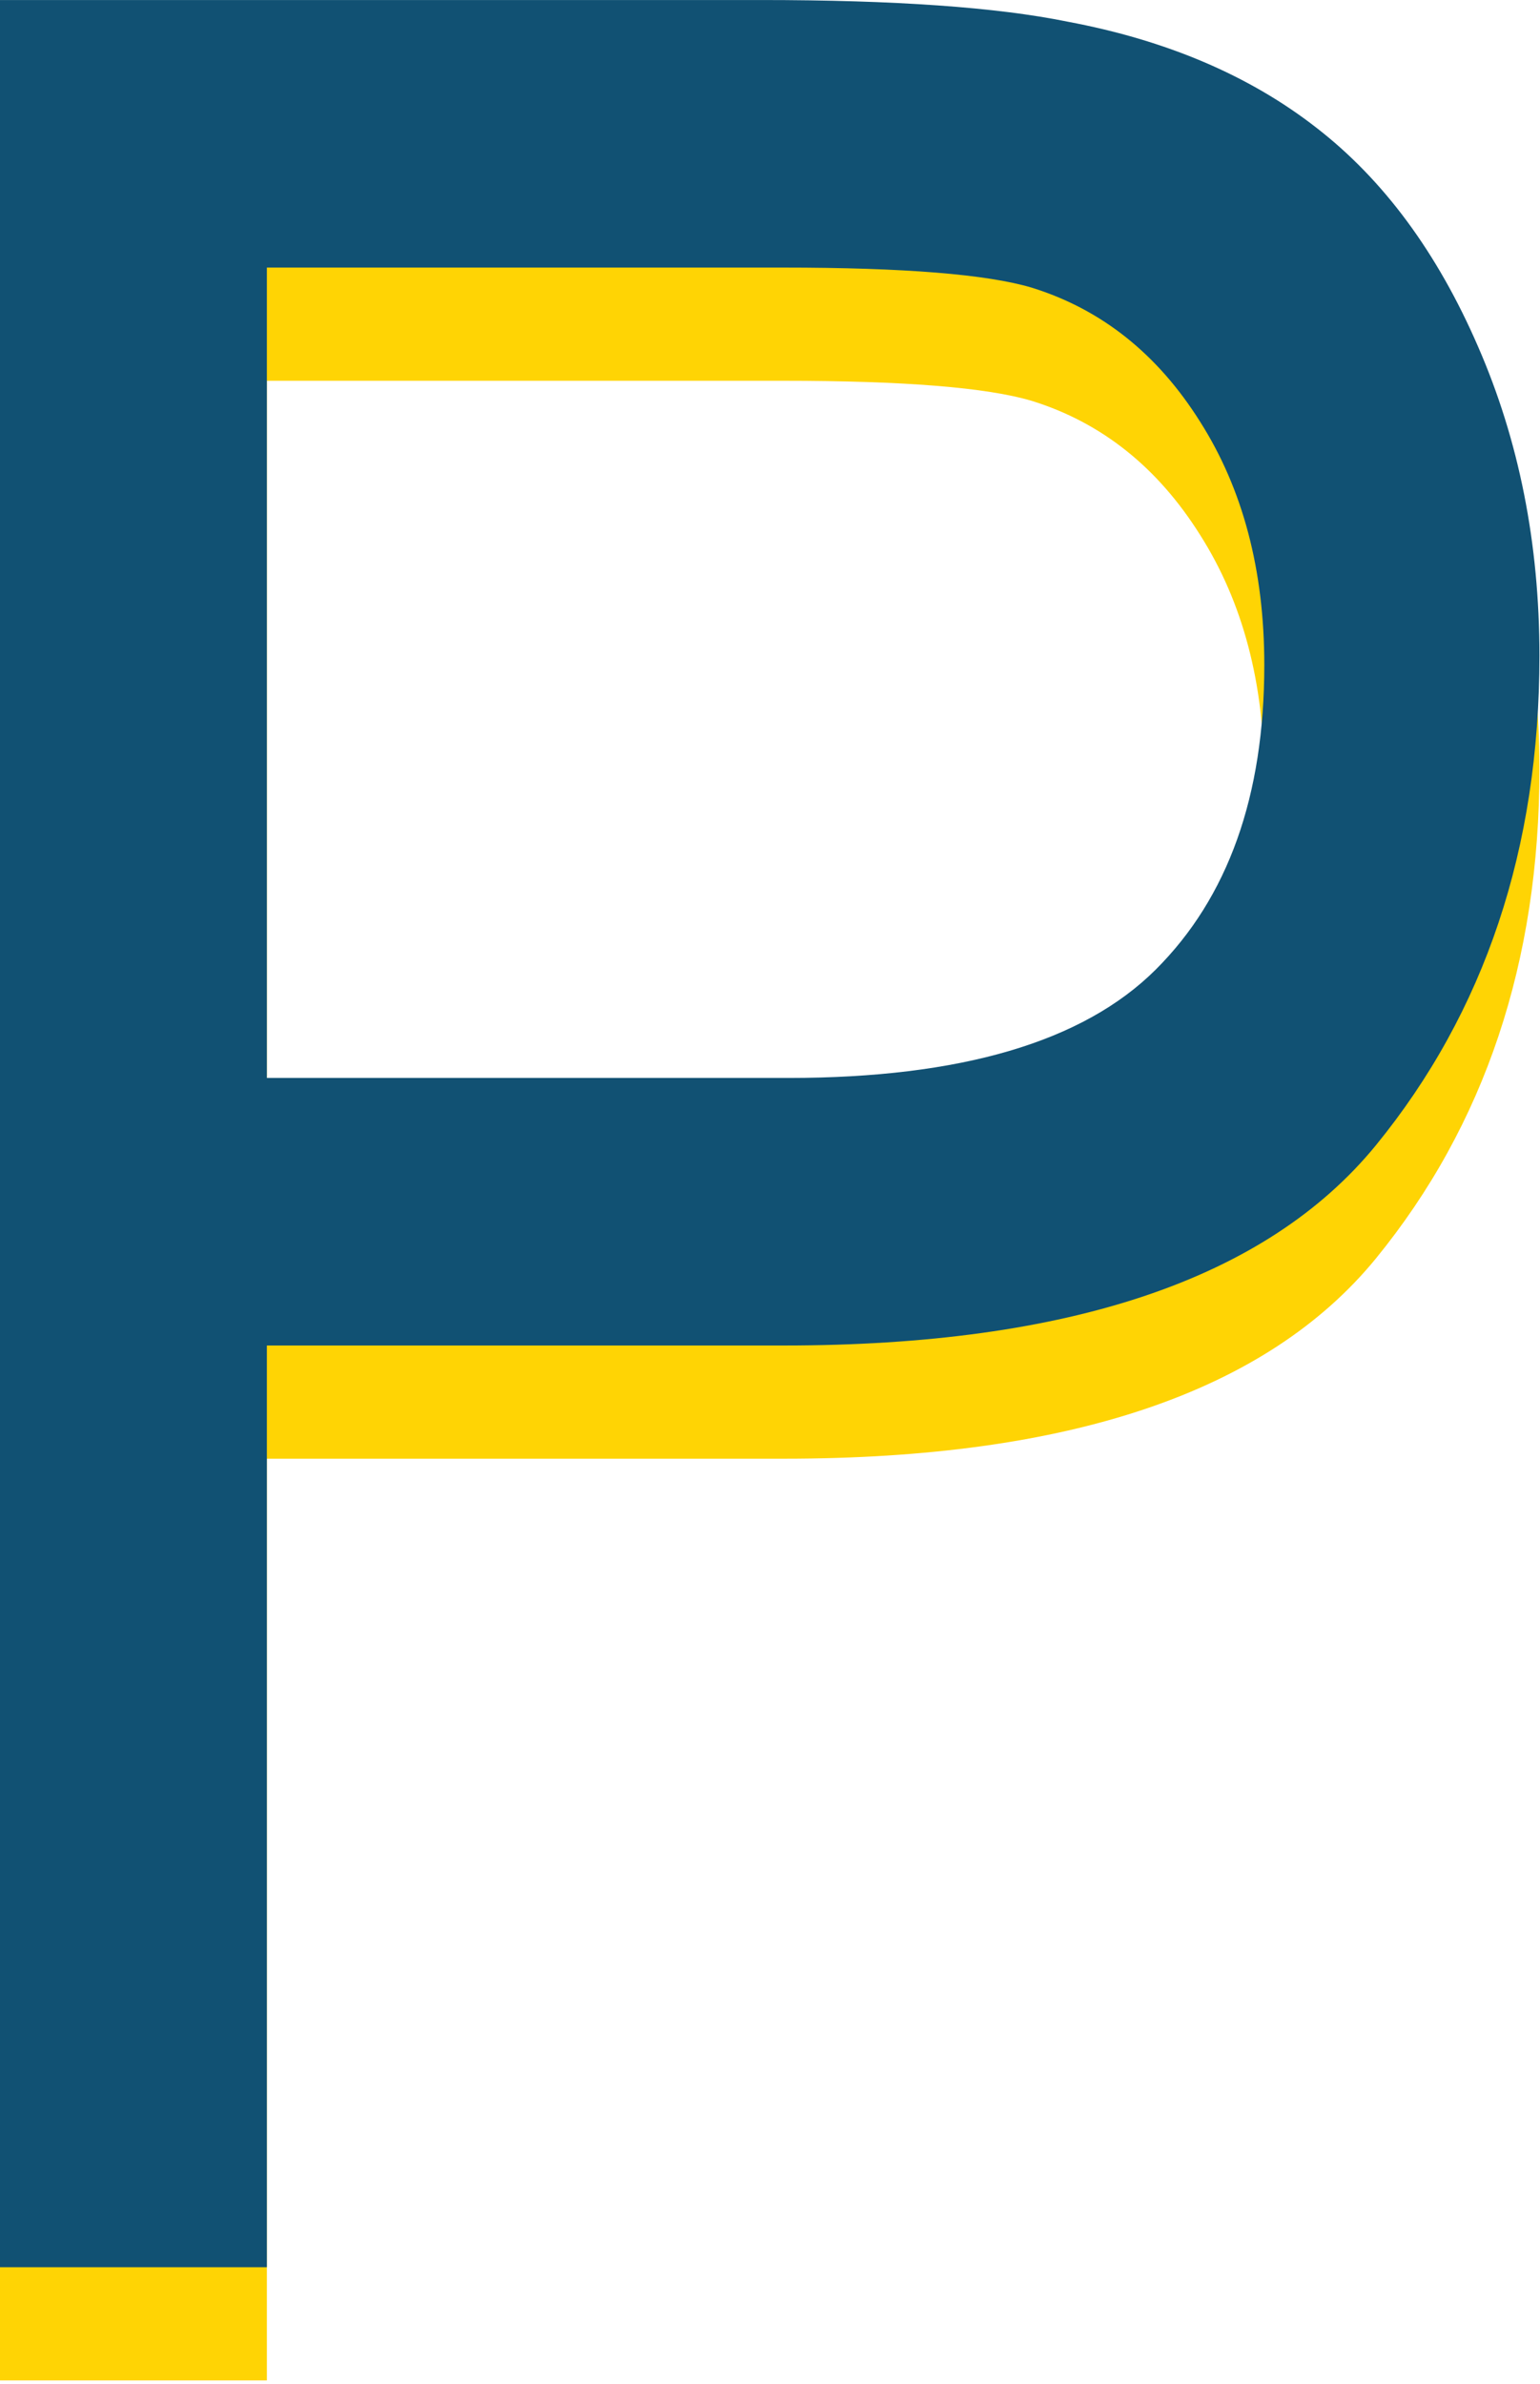 <svg version="1.1" viewBox="0.0 0.0 560.895 867.877" fill="none" stroke="none" stroke-linecap="square" stroke-miterlimit="10" xmlns:xlink="http://www.w3.org/1999/xlink" xmlns="http://www.w3.org/2000/svg"><clipPath id="p.0"><path d="m0 0l560.895 0l0 867.877l-560.895 0l0 -867.877z" clip-rule="nonzero"/></clipPath><g clip-path="url(#p.0)"><path fill="#000000" fill-opacity="0.0" d="m0 0l560.895 0l0 867.877l-560.895 0z" fill-rule="evenodd"/><path fill="#ffd404" d="m285.105 138.608c44.094 0 74.325 2.44 90.693 7.319c25.387 7.881 45.82 24.145 61.297 48.79c15.589 24.52 23.383 54.045 23.383 88.573c0 47.664 -13.195 84.632 -39.584 110.904c-26.39 26.272 -70.985 39.407 -133.785 39.407l-189.905 0l0 -294.993zm-285.108 -97.393l0 825.305l97.207 0l0 -335.527l188.402 0c103.888 0 175.708 -24.27 215.459 -72.81c39.751 -48.665 59.627 -108.089 59.627 -178.272c0 -40.909 -7.46 -78.44 -22.381 -112.593c-14.809 -34.153 -34.407 -60.675 -58.792 -79.566c-24.385 -19.016 -54.616 -31.901 -90.693 -38.657c-25.721 -5.254 -62.968 -7.881 -111.738 -7.881z" fill-rule="evenodd"/><path fill="#115173" d="m285.105 97.401c44.094 0 74.325 2.44 90.693 7.319c25.387 7.882 45.82 24.145 61.297 48.79c15.589 24.52 23.383 54.045 23.383 88.573c0 47.664 -13.195 84.632 -39.584 110.904c-26.39 26.272 -70.985 39.407 -133.785 39.407l-189.905 0l0 -294.993zm-285.108 -97.393l0 825.305l97.207 0l0 -335.527l188.402 0c103.888 0 175.708 -24.27 215.459 -72.81c39.751 -48.665 59.627 -108.089 59.627 -178.272c0 -40.909 -7.46 -78.44 -22.381 -112.593c-14.809 -34.153 -34.407 -60.675 -58.792 -79.566c-24.385 -19.016 -54.616 -31.901 -90.693 -38.657c-25.721 -5.254 -62.968 -7.881 -111.738 -7.881z" fill-rule="evenodd"/></g></svg>